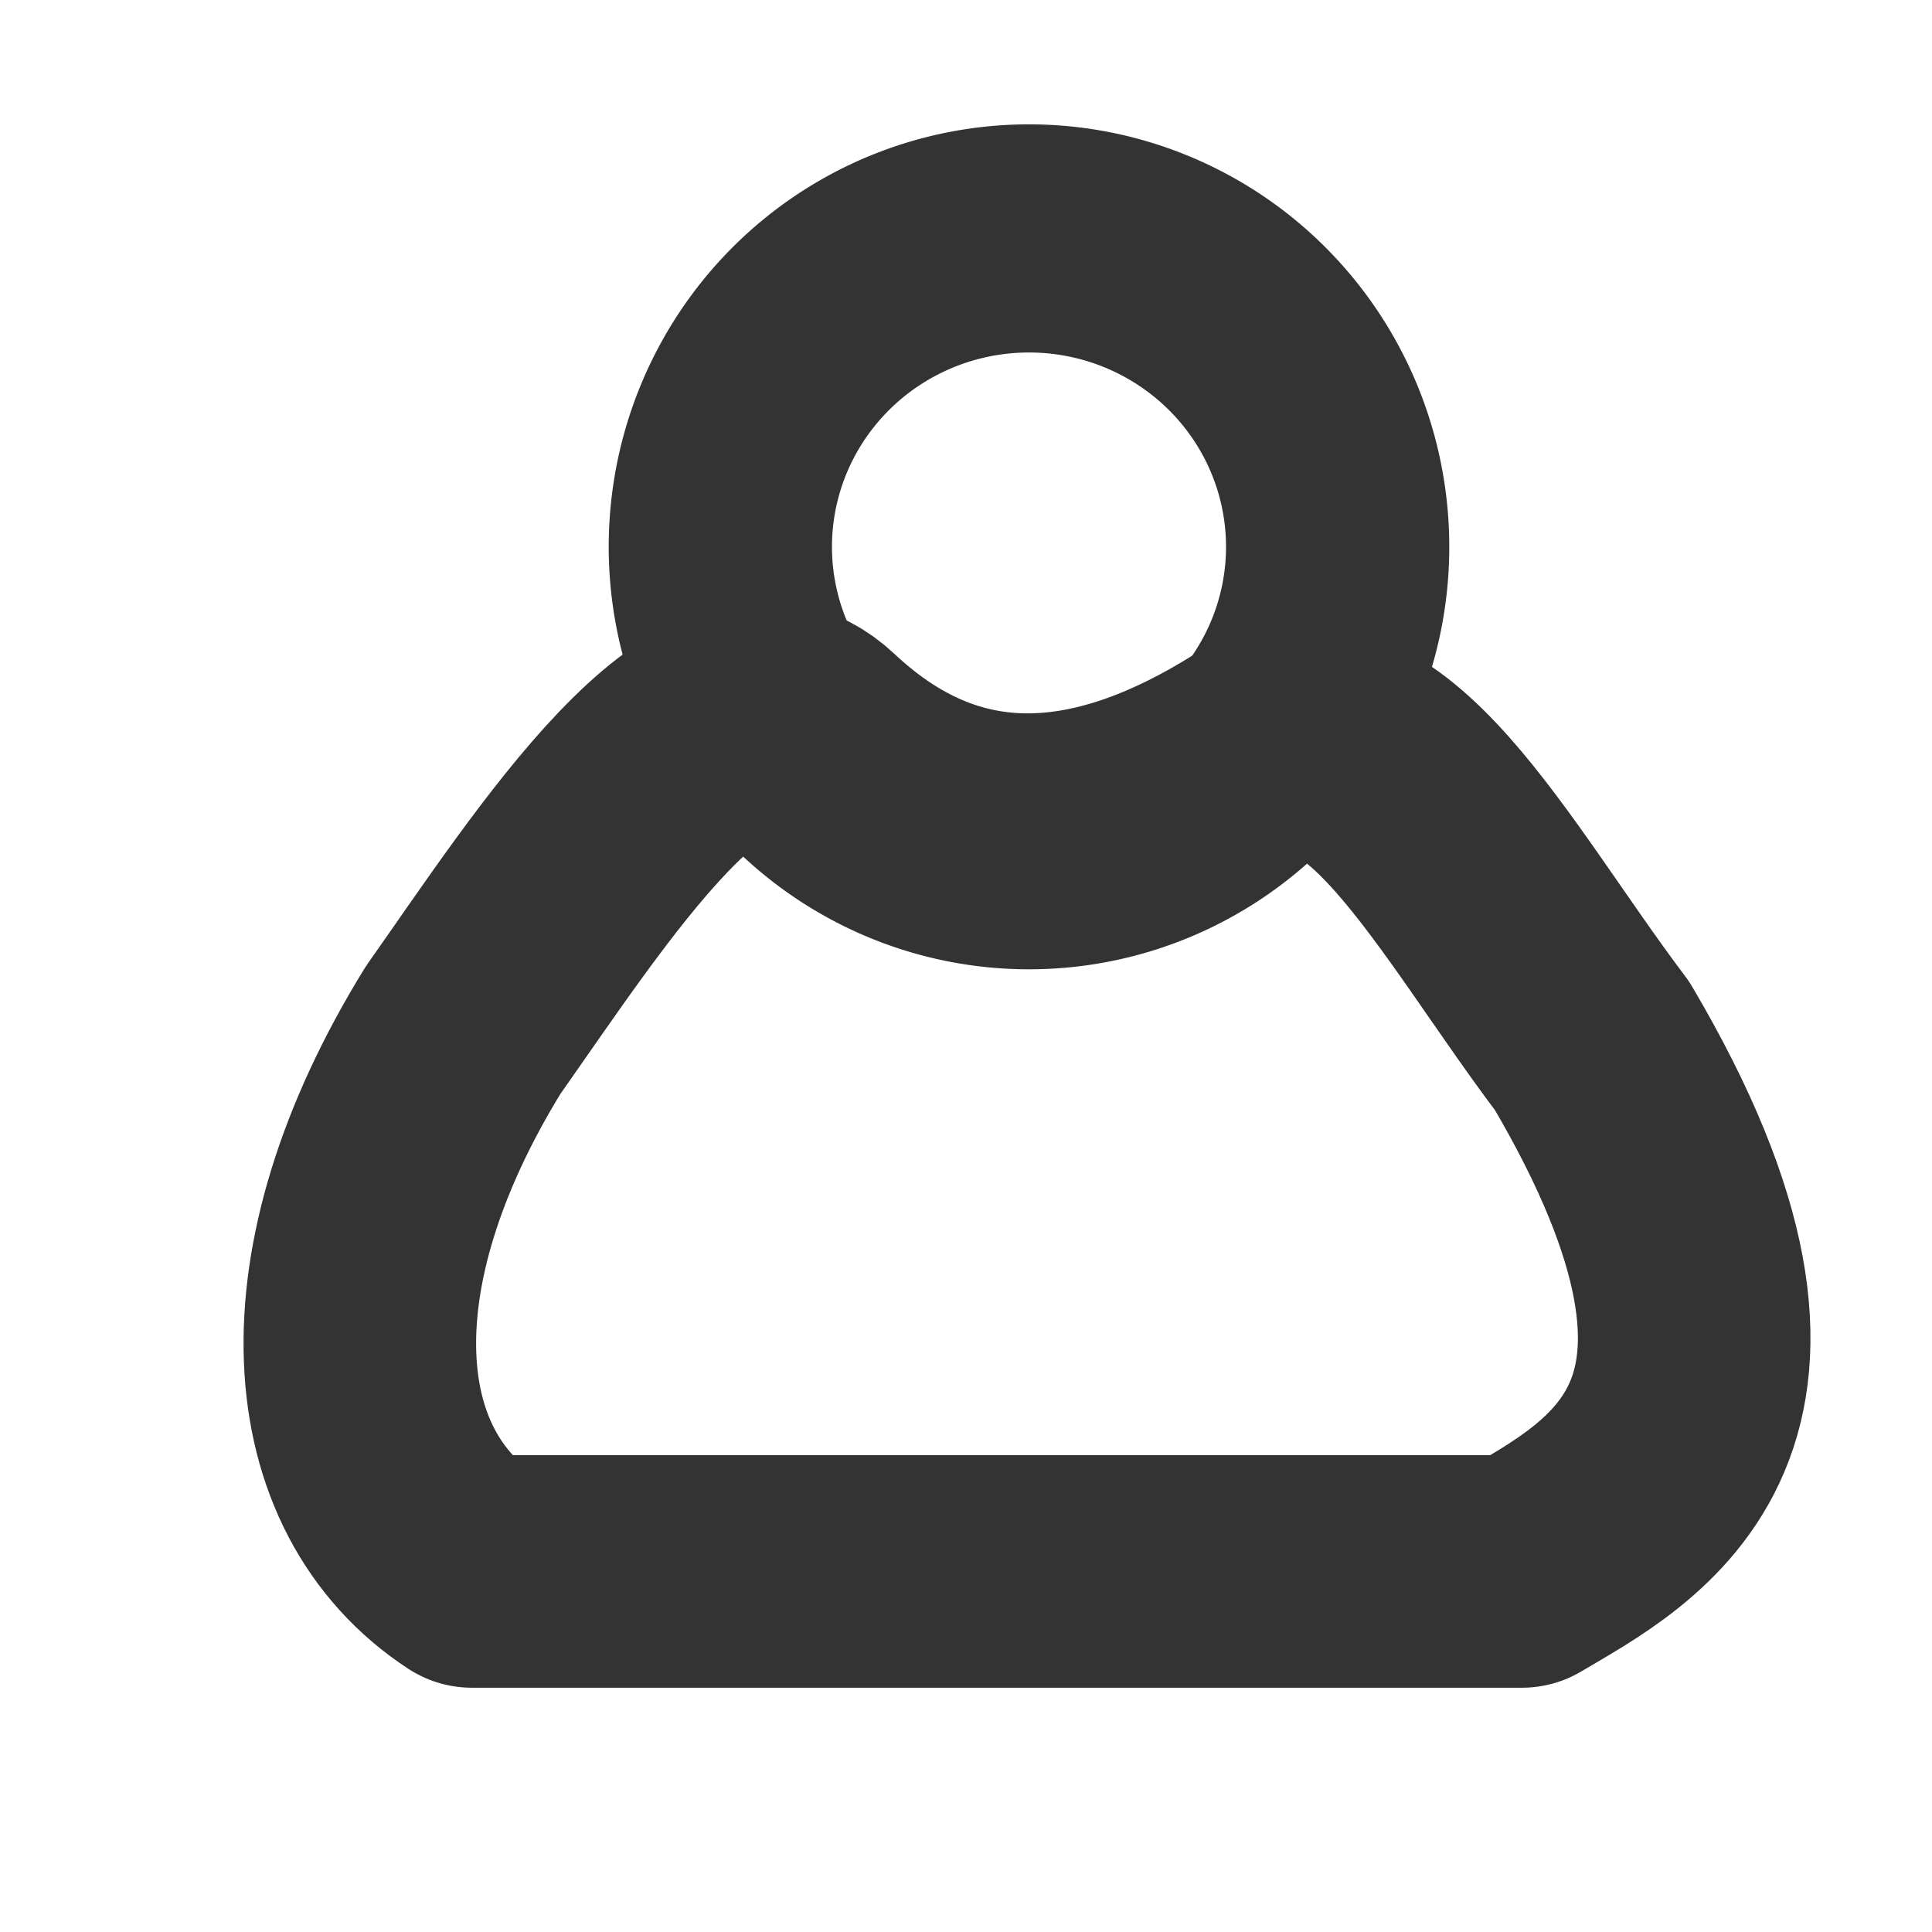 <?xml version="1.0" encoding="UTF-8" standalone="no"?>
<!-- Created with Inkscape (http://www.inkscape.org/) -->

<svg
   xmlns:dc="http://purl.org/dc/elements/1.1/"
   xmlns:cc="http://creativecommons.org/ns#"
   xmlns:rdf="http://www.w3.org/1999/02/22-rdf-syntax-ns#"
   xmlns:svg="http://www.w3.org/2000/svg"
   xmlns="http://www.w3.org/2000/svg"
   xmlns:sodipodi="http://sodipodi.sourceforge.net/DTD/sodipodi-0.dtd"
   xmlns:inkscape="http://www.inkscape.org/namespaces/inkscape"
   width="16px"
   height="16px"
   id="svg6977"
   version="1.1"
   inkscape:version="0.47 r22583"
   sodipodi:docname="groupn.svg">
  <defs
     id="defs6979">
    <inkscape:perspective
       sodipodi:type="inkscape:persp3d"
       inkscape:vp_x="0 : 8 : 1"
       inkscape:vp_y="0 : 1000 : 0"
       inkscape:vp_z="16 : 8 : 1"
       inkscape:persp3d-origin="8 : 5.3333333 : 1"
       id="perspective10" />
  </defs>
  <sodipodi:namedview
     id="base"
     pagecolor="#ffffff"
     bordercolor="#666666"
     borderopacity="1.0"
     inkscape:pageopacity="0.0"
     inkscape:pageshadow="2"
     inkscape:zoom="30.096232"
     inkscape:cx="-6.561233"
     inkscape:cy="7.867093"
     inkscape:current-layer="layer1"
     showgrid="true"
     inkscape:grid-bbox="true"
     inkscape:document-units="px"
     inkscape:snap-global="false"
     inkscape:window-width="2048"
     inkscape:window-height="1076"
     inkscape:window-x="0"
     inkscape:window-y="25"
     inkscape:window-maximized="1">
    <inkscape:grid
       type="xygrid"
       id="grid6985" />
  </sodipodi:namedview>
  <g
     id="layer1"
     inkscape:label="Layer 1"
     inkscape:groupmode="layer">
    <path
       sodipodi:type="arc"
       style="fill:none;stroke:#333333;stroke-width:1.69;stroke-linecap:butt;stroke-linejoin:miter;stroke-miterlimit:4;stroke-opacity:1;stroke-dasharray:none"
       id="path9050"
       sodipodi:cx="7.3428946"
       sodipodi:cy="3.3272491"
       sodipodi:rx="2.3363755"
       sodipodi:ry="2.2842243"
       d="m 9.679,3.327 a 2.336,2.284 0 1 1 -4.673,0 2.336,2.284 0 1 1 4.673,0 z"
       transform="matrix(1.094,0,0,1.118,0.489,0.809)" />
    <path
       style="fill:none;stroke:#333333;stroke-width:1.926;stroke-linecap:round;stroke-linejoin:round;stroke-miterlimit:4;stroke-opacity:1;stroke-dasharray:none;stroke-dashoffset:0"
       d="M 3.836,8.53 C 4.729,7.263 5.938,5.356 6.749,6.118 c 1.18,1.109 2.472,0.851 3.623,0.136 0.978,-0.607 1.828,1.104 2.814,2.409 1.824,3.094 0.249,3.858 -0.582,4.351 l -8.696,0 C 2.767,12.269 2.604,10.529 3.836,8.53 z"
       id="rect9052"
       inkscape:connector-curvature="0"
       sodipodi:nodetypes="csscccc" />
  </g>
</svg>
